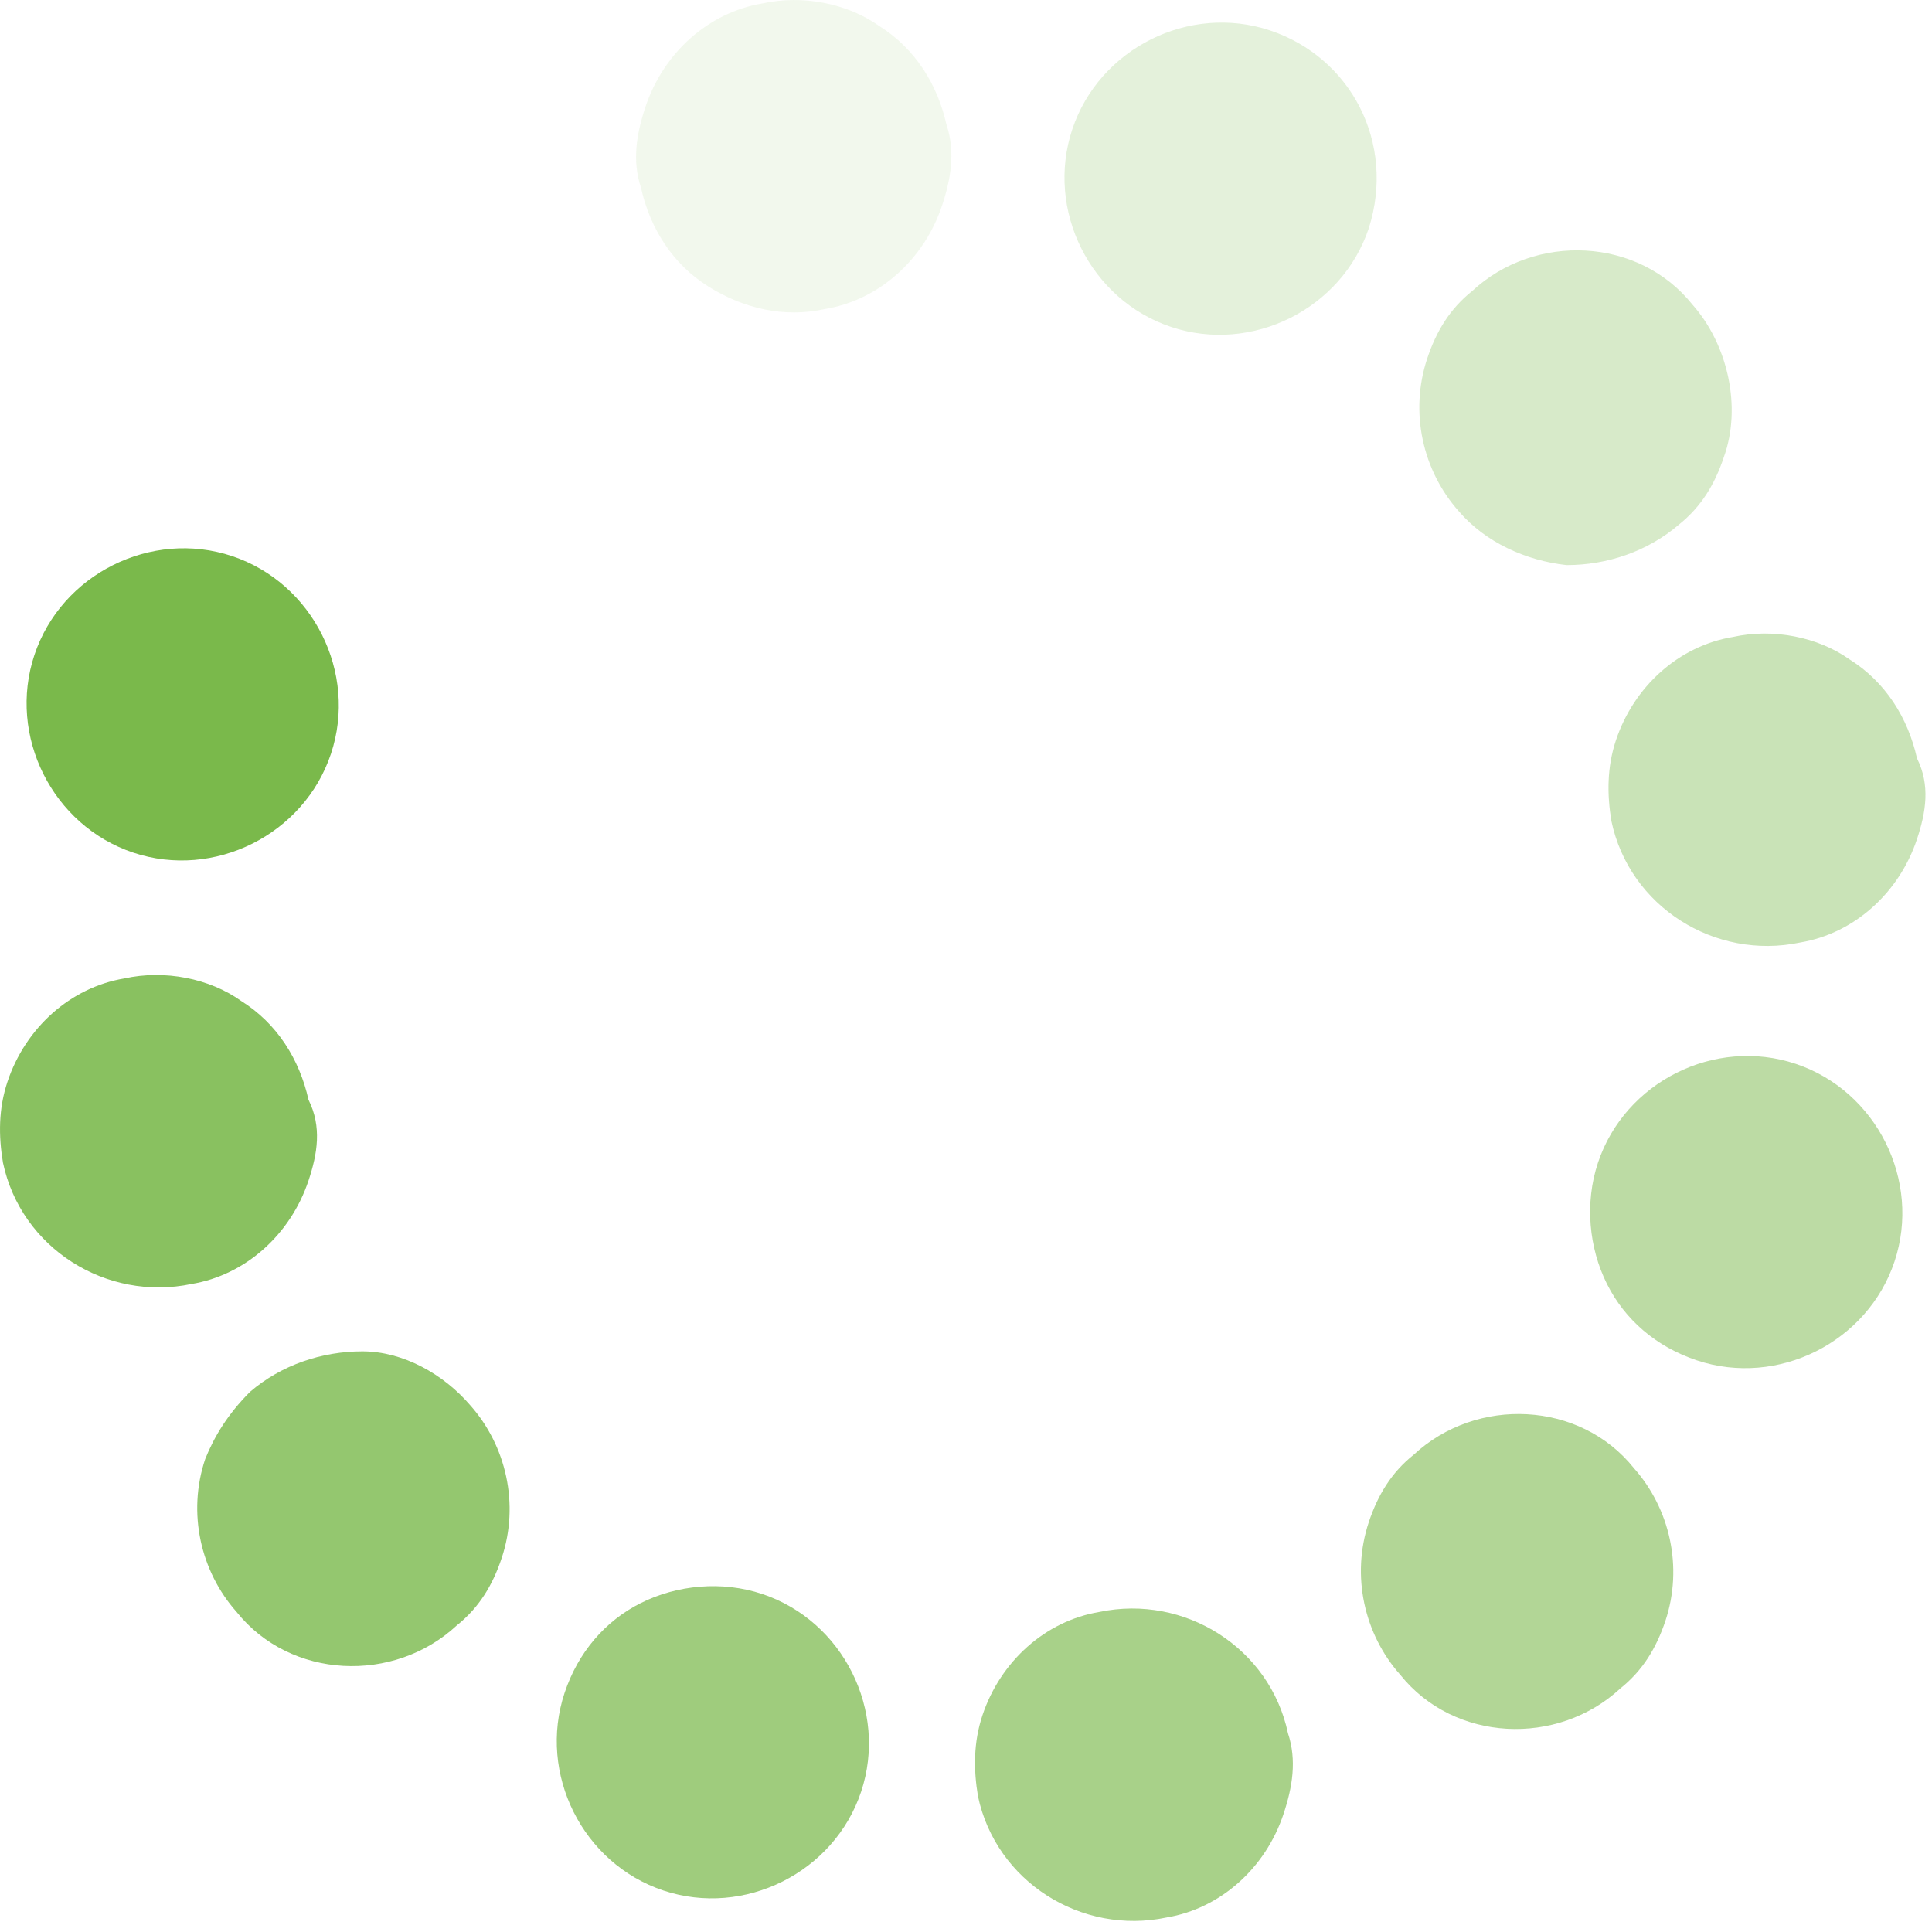 <svg width="43" height="43" viewBox="0 0 43 43" fill="none" xmlns="http://www.w3.org/2000/svg">
<path d="M7.366 16.777C6.766 18.577 4.766 19.577 2.966 18.977C1.166 18.377 0.166 16.377 0.766 14.577C1.366 12.777 3.366 11.777 5.166 12.377C6.966 12.977 7.966 14.977 7.366 16.777Z" fill="#7AB94B"/>
<path opacity="0.1" d="M20.966 4.577C20.566 5.777 19.566 6.677 18.366 6.877C17.466 7.077 16.566 6.877 15.766 6.377C14.966 5.877 14.466 5.077 14.266 4.177C14.066 3.577 14.166 2.977 14.366 2.377C14.766 1.177 15.766 0.277 16.966 0.077C17.866 -0.123 18.866 0.077 19.566 0.577C20.366 1.077 20.866 1.877 21.066 2.777C21.266 3.377 21.166 3.977 20.966 4.577Z" fill="#7AB94B"/>
<path opacity="0.2" d="M30.466 5.077C29.866 6.877 27.866 7.877 26.066 7.277C24.266 6.677 23.266 4.677 23.866 2.877C24.466 1.077 26.466 0.077 28.266 0.677C30.066 1.277 31.066 3.177 30.466 5.077Z" fill="#7AB94B"/>
<path opacity="0.3" d="M38.366 10.177C38.166 10.777 37.866 11.277 37.366 11.677C36.666 12.277 35.766 12.577 34.866 12.577C33.966 12.477 33.066 12.077 32.466 11.377C31.666 10.477 31.366 9.177 31.766 7.977C31.966 7.377 32.266 6.877 32.766 6.477C34.166 5.177 36.466 5.277 37.666 6.777C38.466 7.677 38.766 9.077 38.366 10.177Z" fill="#7AB94B"/>
<path opacity="0.4" d="M42.666 18.677C42.266 19.877 41.266 20.777 40.066 20.977C38.166 21.377 36.266 20.177 35.865 18.277C35.766 17.677 35.766 17.077 35.965 16.477C36.365 15.277 37.365 14.377 38.566 14.177C39.465 13.977 40.465 14.177 41.166 14.677C41.965 15.177 42.465 15.977 42.666 16.877C42.965 17.477 42.865 18.077 42.666 18.677Z" fill="#7AB94B"/>
<path opacity="0.5" d="M42.166 28.077C41.566 29.877 39.566 30.877 37.766 30.277C36.865 29.977 36.166 29.377 35.766 28.577C35.365 27.777 35.266 26.777 35.566 25.877C36.166 24.077 38.166 23.077 39.965 23.677C41.766 24.277 42.766 26.277 42.166 28.077Z" fill="#7AB94B"/>
<path opacity="0.58" d="M37.066 36.077C36.865 36.676 36.566 37.176 36.066 37.577C34.666 38.877 32.365 38.776 31.166 37.276C30.366 36.377 30.066 35.077 30.465 33.877C30.666 33.276 30.965 32.776 31.465 32.377C32.865 31.076 35.166 31.177 36.365 32.676C37.166 33.577 37.465 34.877 37.066 36.077Z" fill="#7AB94B"/>
<path opacity="0.65" d="M28.566 40.377C28.166 41.577 27.166 42.477 25.966 42.677C24.066 43.077 22.166 41.877 21.766 39.977C21.666 39.377 21.666 38.777 21.866 38.177C22.266 36.977 23.266 36.077 24.466 35.877C26.366 35.477 28.266 36.677 28.666 38.577C28.866 39.177 28.766 39.777 28.566 40.377Z" fill="#7AB94B"/>
<path opacity="0.72" d="M19.166 39.877C18.566 41.677 16.566 42.677 14.765 42.077C12.966 41.477 11.966 39.477 12.566 37.677C12.866 36.777 13.466 36.077 14.265 35.677C15.066 35.277 16.066 35.177 16.965 35.477C18.765 36.077 19.765 38.077 19.166 39.877Z" fill="#7AB94B"/>
<path opacity="0.8" d="M11.166 34.677C10.966 35.277 10.666 35.777 10.166 36.177C8.766 37.477 6.466 37.377 5.266 35.877C4.466 34.977 4.166 33.677 4.566 32.477C4.766 31.977 5.066 31.477 5.566 30.977C6.266 30.377 7.166 30.077 8.066 30.077C8.966 30.077 9.866 30.577 10.466 31.277C11.266 32.177 11.566 33.477 11.166 34.677Z" fill="#7AB94B"/>
<path opacity="0.88" d="M6.866 26.277C6.466 27.477 5.466 28.377 4.266 28.577C2.366 28.977 0.466 27.777 0.066 25.877C-0.034 25.277 -0.034 24.677 0.166 24.077C0.566 22.877 1.566 21.977 2.766 21.777C3.666 21.577 4.666 21.777 5.366 22.277C6.166 22.777 6.666 23.577 6.866 24.477C7.166 25.077 7.066 25.677 6.866 26.277Z" fill="#7AB94B"/>
</svg>
